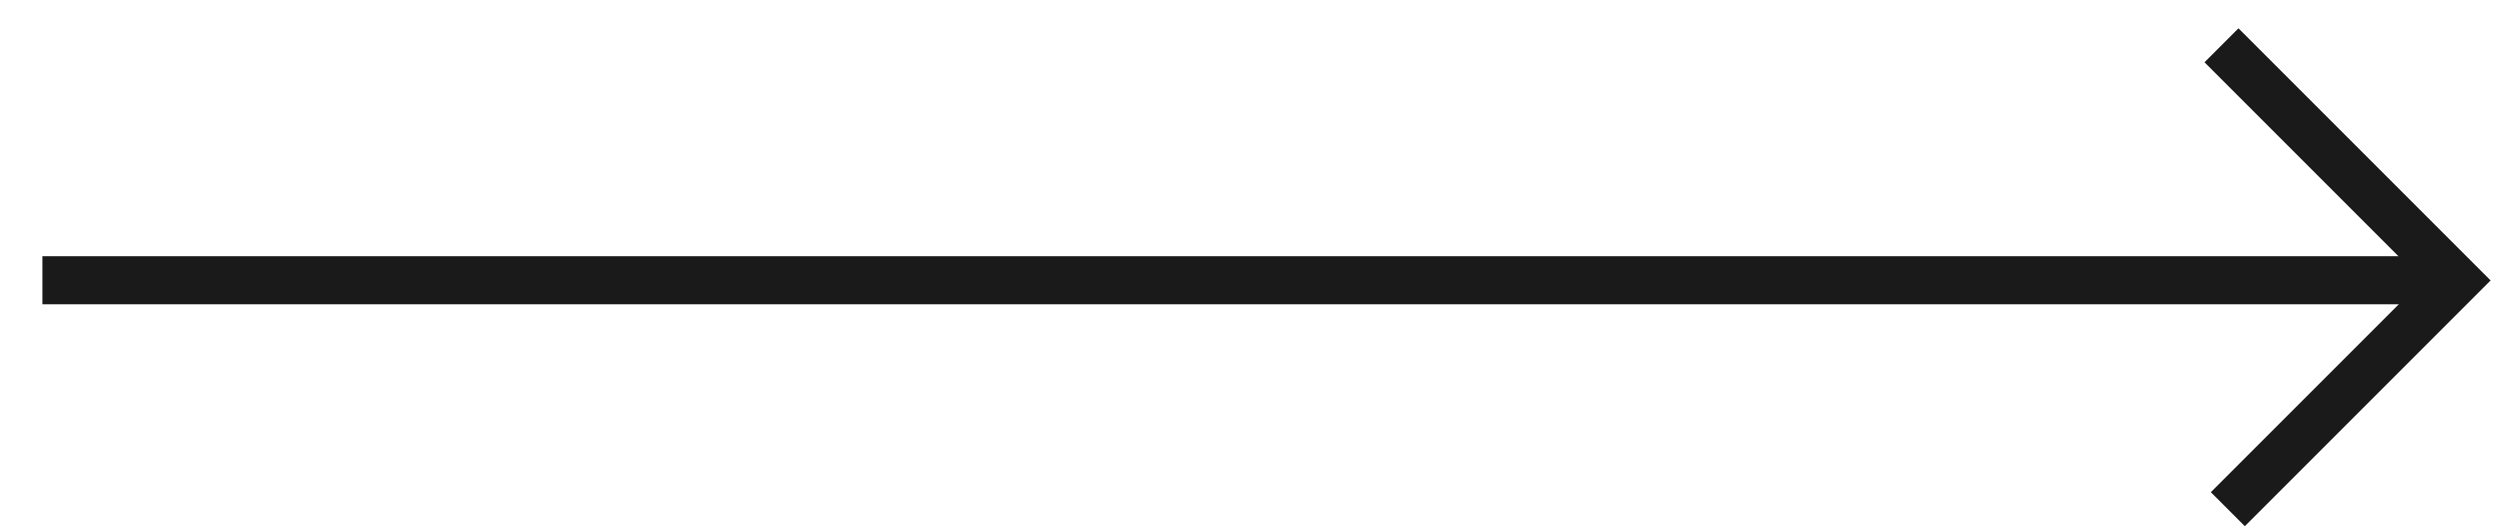 <?xml version="1.0" encoding="UTF-8"?>
<svg width="52px" height="11px" viewBox="0 0 52 11" version="1.1" xmlns="http://www.w3.org/2000/svg" xmlns:xlink="http://www.w3.org/1999/xlink">
    <!-- Generator: Sketch 42 (36781) - http://www.bohemiancoding.com/sketch -->
    <title>arrow/right/dark</title>
    <desc>Created with Sketch.</desc>
    <defs></defs>
    <g id="Symbols" stroke="none" stroke-width="1" fill="none" fill-rule="evenodd">
        <g id="arrow/right/dark" stroke="#1A1A1A">
            <polyline id="Path-3" transform="translate(48.652, 5.766) scale(-1, 1) translate(-48.652, -5.766) " points="51.097 0.942 46.206 5.833 50.965 10.591"></polyline>
            <path d="M0.882,5.829 L50.882,5.829" id="Path-4" transform="translate(25.882, 5.829) scale(-1, 1) translate(-25.882, -5.829) "></path>
        </g>
    </g>
</svg>